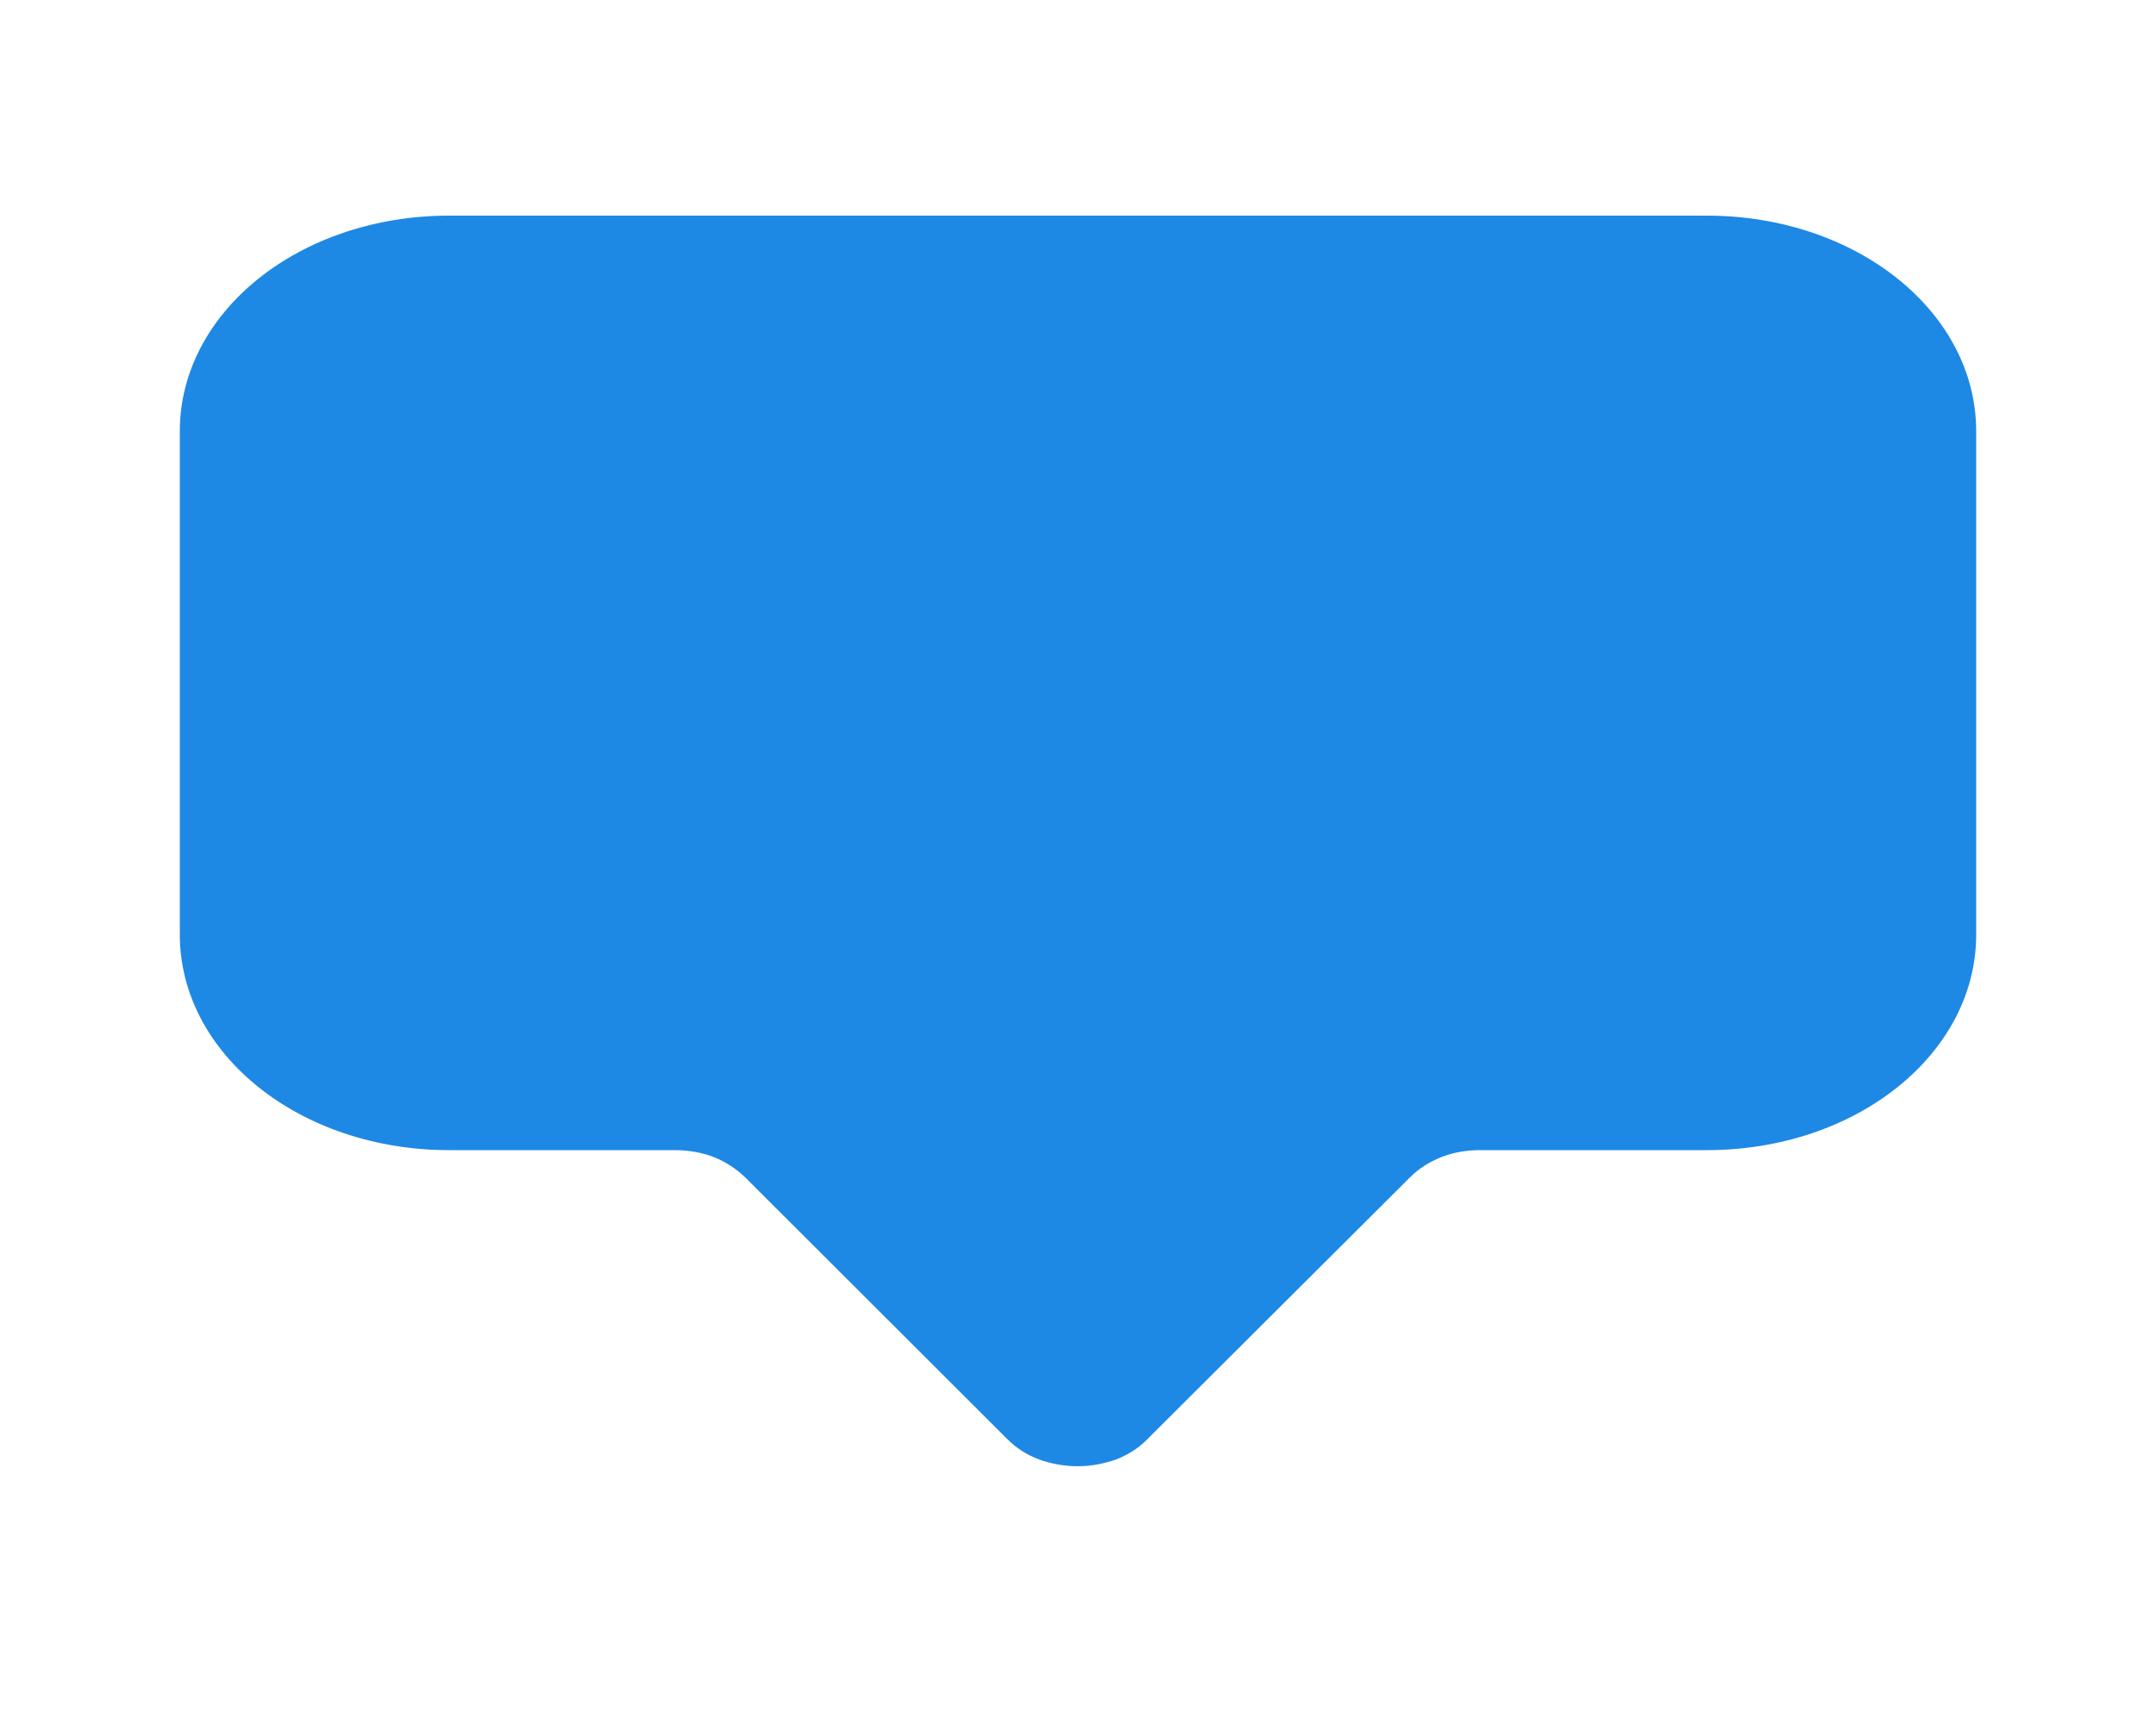 <svg width="5" height="4" viewBox="0 0 5 4" fill="none" xmlns="http://www.w3.org/2000/svg">
<path d="M3.958 2.667H3.432C3.401 2.667 3.371 2.672 3.343 2.683C3.315 2.694 3.29 2.71 3.271 2.729L2.661 3.337C2.642 3.357 2.617 3.373 2.589 3.384C2.561 3.394 2.53 3.4 2.499 3.4C2.468 3.4 2.437 3.394 2.409 3.384C2.38 3.373 2.356 3.357 2.336 3.337L1.727 2.729C1.707 2.71 1.683 2.694 1.655 2.683C1.627 2.672 1.596 2.667 1.565 2.667H1.042C0.695 2.667 0.417 2.444 0.417 2.167V1C0.417 0.723 0.695 0.5 1.042 0.5H3.958C4.305 0.5 4.583 0.723 4.583 1V2.167C4.583 2.444 4.305 2.667 3.958 2.667Z" fill="#1E88E5"/>
</svg>
